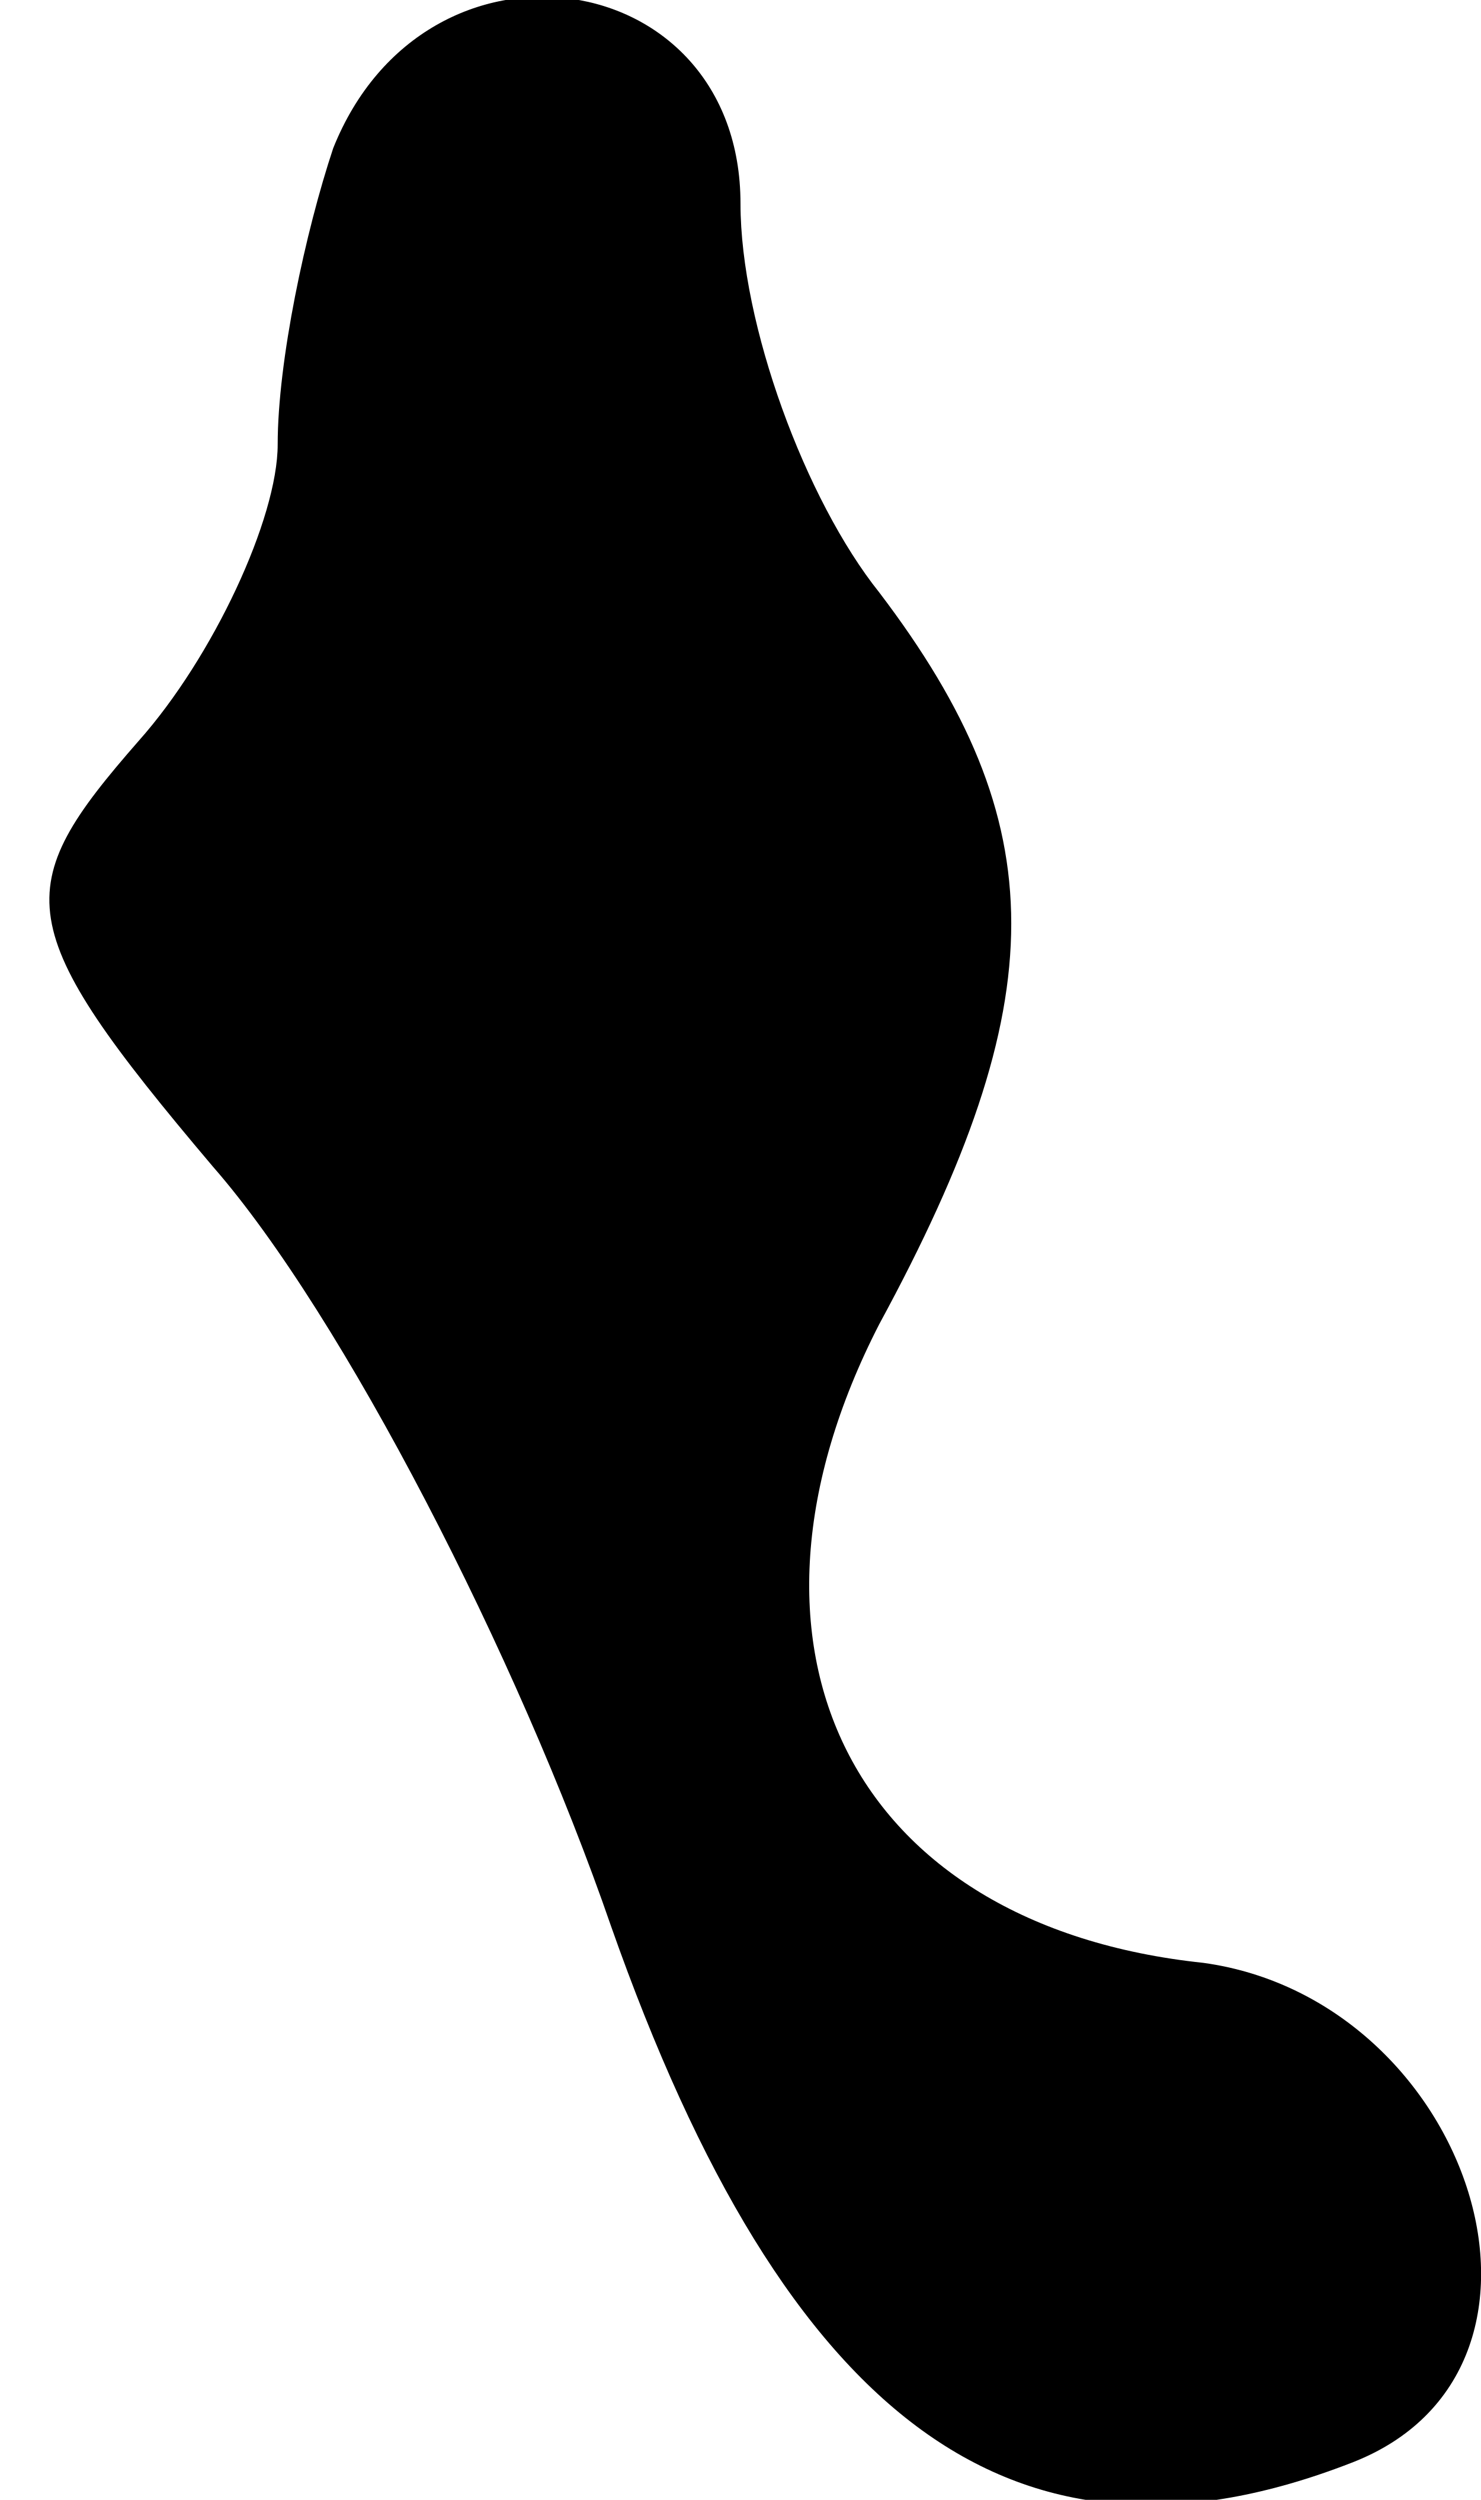 <?xml version="1.0" standalone="no"?>
<!DOCTYPE svg PUBLIC "-//W3C//DTD SVG 20010904//EN"
 "http://www.w3.org/TR/2001/REC-SVG-20010904/DTD/svg10.dtd">
<svg version="1.0" xmlns="http://www.w3.org/2000/svg"
 width="16pt" height="27pt" viewBox="0 0 16 27"
 preserveAspectRatio="xMidYMid meet">
<g transform="translate(0,27) scale(0.1,-0.1)"
fill="#000000" stroke="none">
<path fill="#000000" stroke="none" d="M36 254 c-3 -9 -6 -23 -6 -32 0 -8 -7
-23 -15 -32 -14 -16 -14 -20 8 -46 14 -16 33 -53 43 -82 19 -54 44 -72 80 -58
26 10 13 50 -16 54 -38 4 -53 34 -35 69 19 35 19 54 0 79 -8 10 -15 29 -15 42
0 26 -34 31 -44 6z"/>
</g>
</svg>
